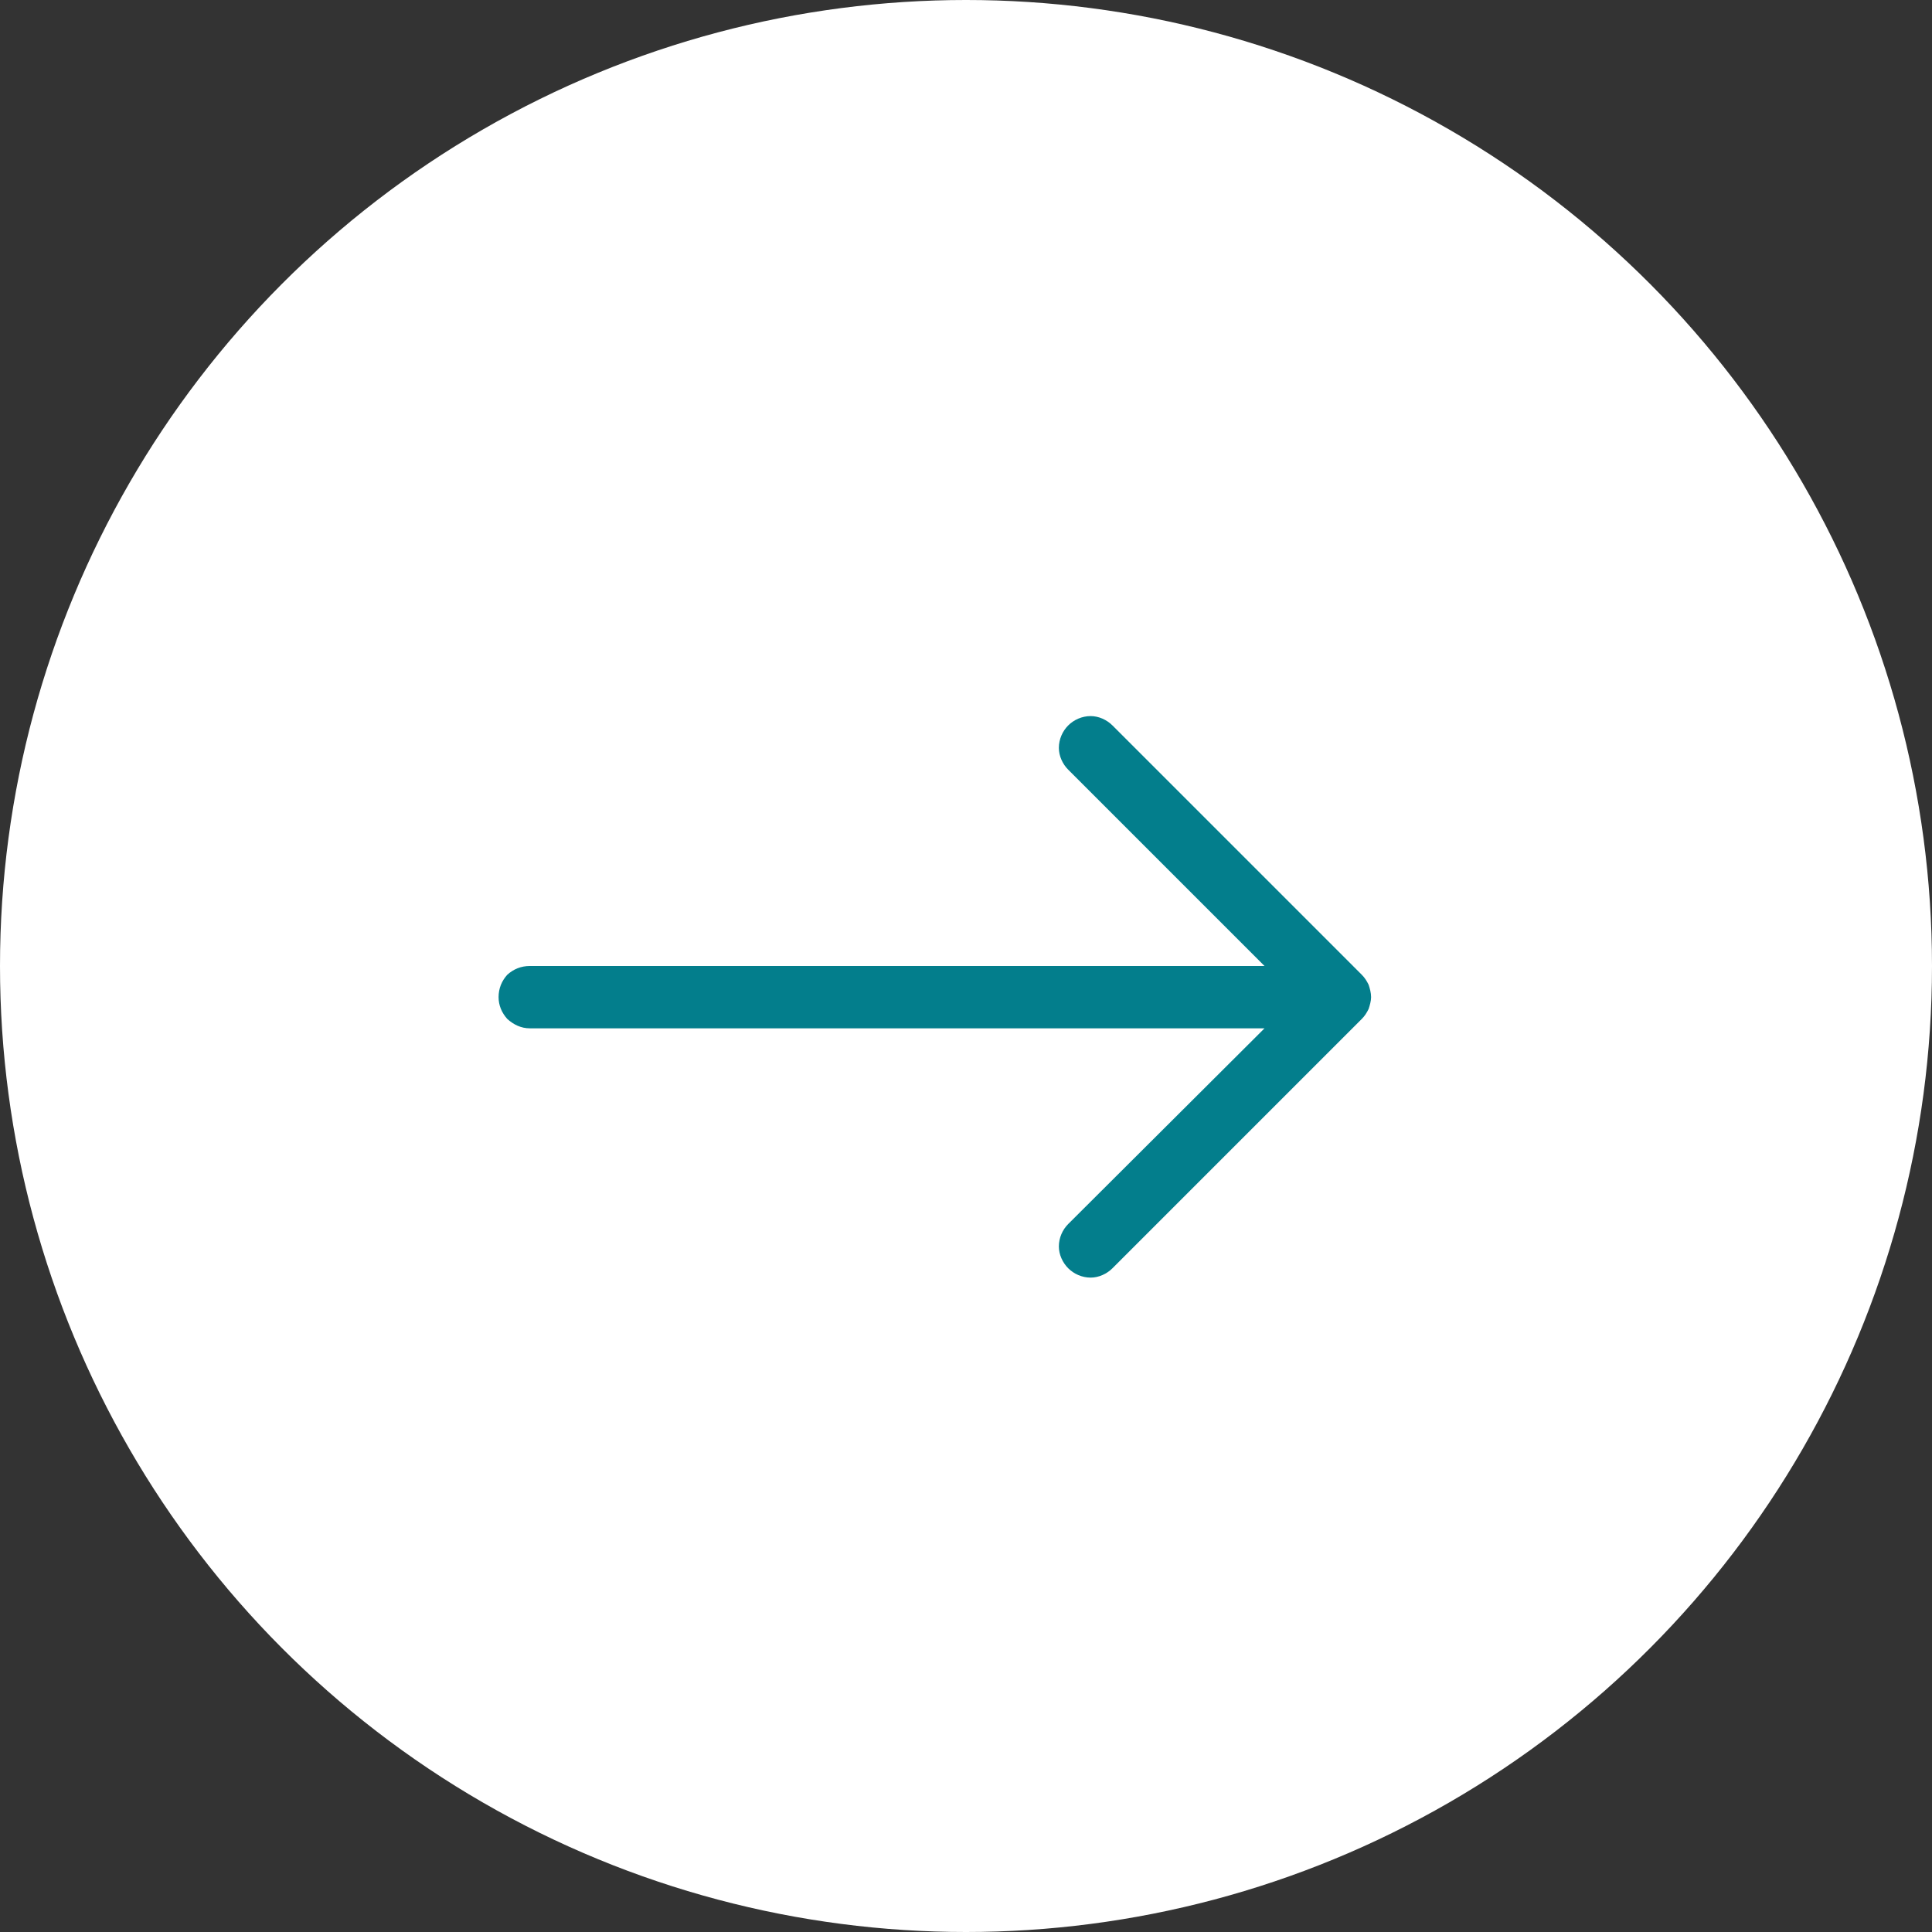 <svg width="31" height="31" viewBox="0 0 31 31" fill="none" xmlns="http://www.w3.org/2000/svg" xmlns:xlink="http://www.w3.org/1999/xlink">
	<rect x="0" y="0" width="31" height="31" fill="#333333" stroke="none"/>
	<desc>
			Created with Pixso.
	</desc>
	<defs>
		<clipPath id="clip20_73">
			<rect id="bi:arrow-right" width="16" height="16" transform="translate(7 8)" fill="white" fill-opacity="0"/>
		</clipPath>
	</defs>
	<circle id="Ellipse 3" cx="15.5" cy="15.5" r="15.5" fill="#FFFFFF" fill-opacity="1"/>
	<rect id="bi:arrow-right" width="16" height="16" transform="translate(7 8)" fill="#FFFFFF" fill-opacity="0"/>
	<g clip-path="url(#clip20_73)">
		<path id="Vector" d="M8 16C8 15.86 8.05 15.74 8.14 15.64C8.24 15.55 8.36 15.5 8.5 15.5L20.29 15.5L17.14 12.35C17.05 12.26 16.99 12.13 16.99 12C16.99 11.86 17.05 11.73 17.14 11.64C17.23 11.55 17.36 11.49 17.5 11.49C17.63 11.49 17.76 11.55 17.85 11.64L21.85 15.64C21.9 15.69 21.93 15.74 21.96 15.8C21.98 15.86 22 15.93 22 16C22 16.06 21.98 16.13 21.96 16.19C21.93 16.25 21.9 16.3 21.85 16.35L17.85 20.35C17.76 20.44 17.63 20.5 17.5 20.5C17.36 20.5 17.23 20.44 17.14 20.35C17.05 20.26 16.99 20.13 16.99 20C16.99 19.86 17.05 19.73 17.14 19.64L20.29 16.5L8.5 16.5C8.36 16.5 8.24 16.44 8.14 16.35C8.05 16.25 8 16.13 8 16Z" fill="#037E8C" fill-opacity="1" fill-rule="evenodd"/>
	</g>
</svg>
